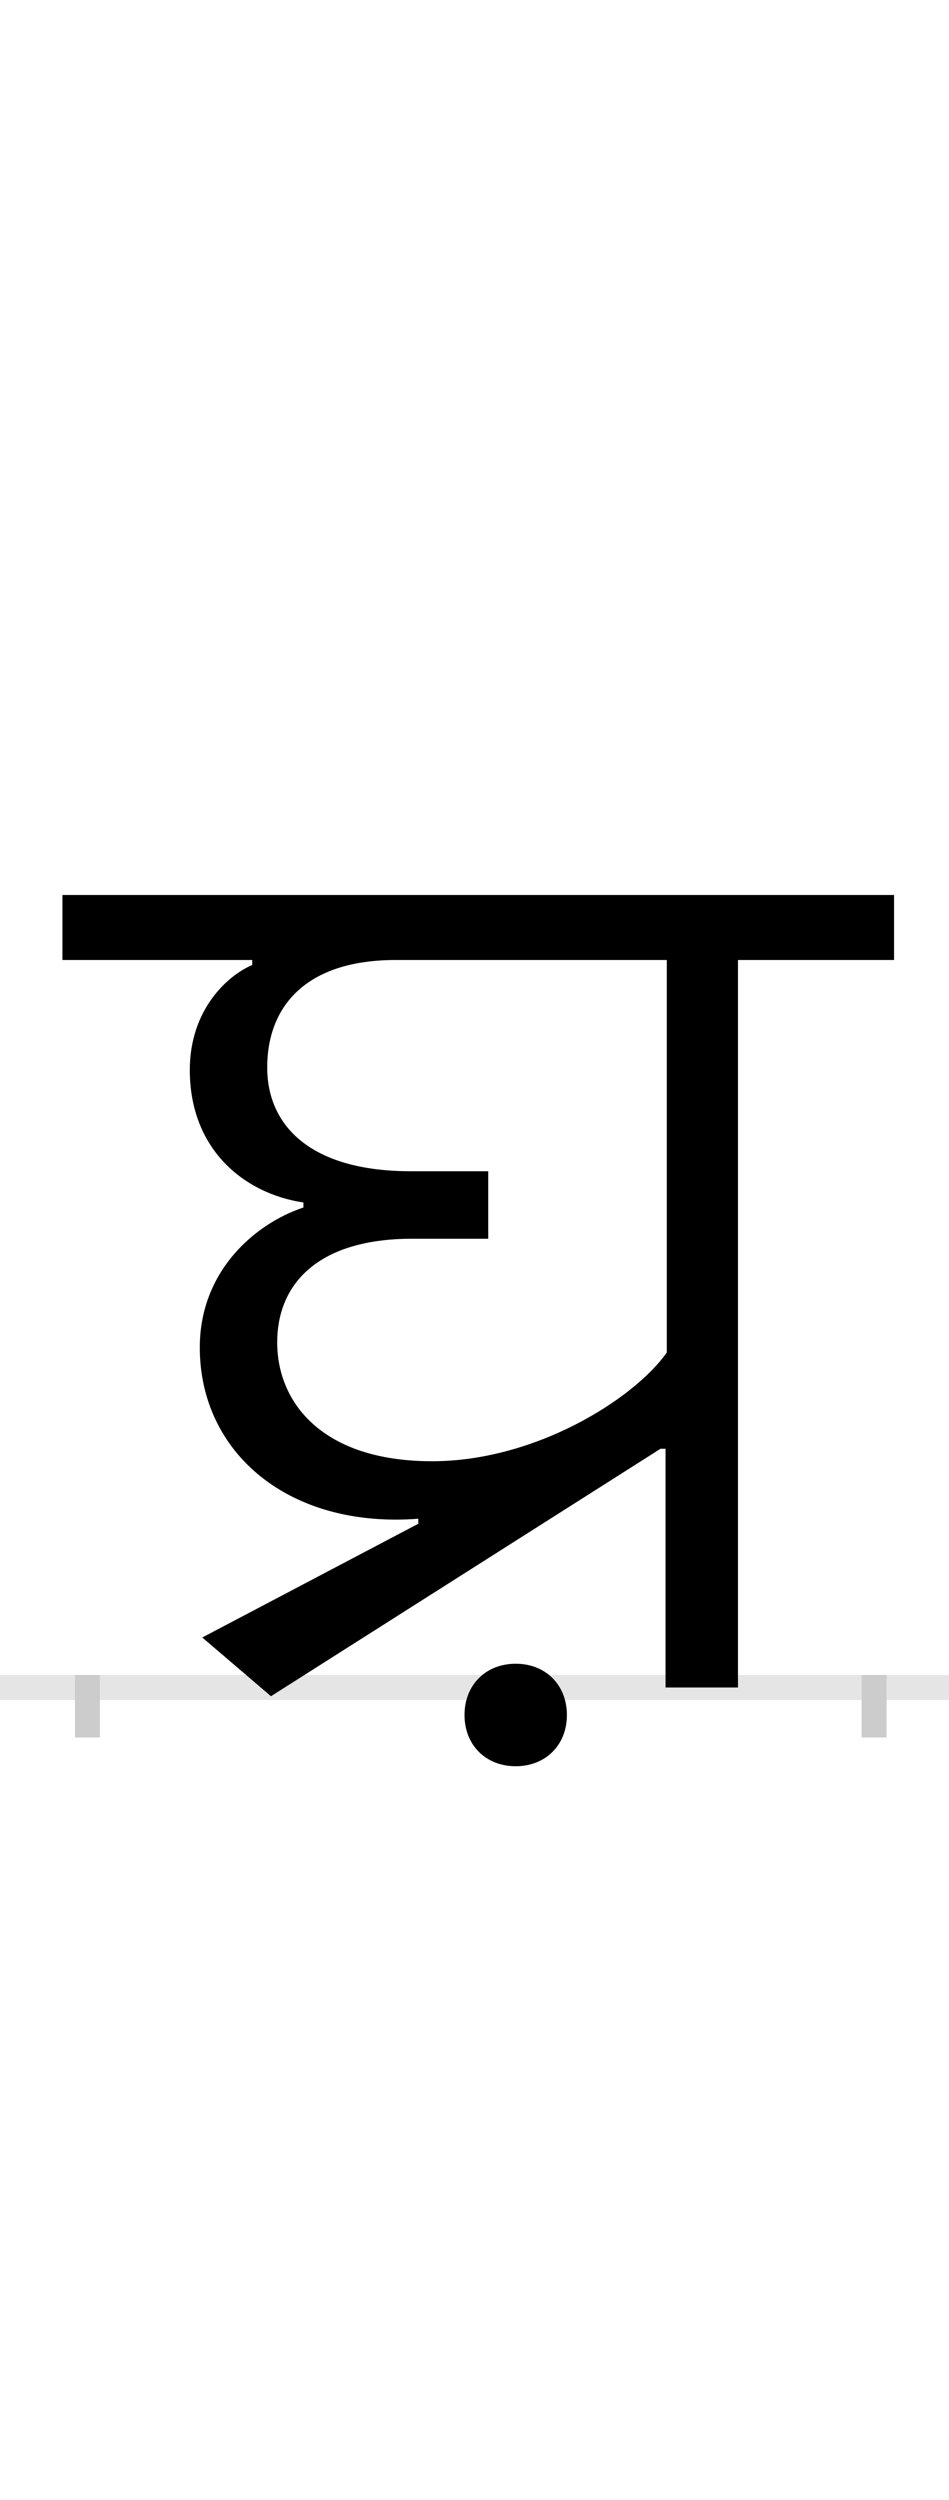 <?xml version="1.0" encoding="UTF-8"?>
<svg height="200.0" version="1.1" width="76.0" xmlns="http://www.w3.org/2000/svg" xmlns:xlink="http://www.w3.org/1999/xlink">
 <rect width="100%" height="100%" fill="#808080" stroke="none"/>
 <path d="M0,0 l76,0 l0,200 l-76,0 Z M0,0" fill="rgb(255,255,255)" transform="matrix(1,0,0,-1,0.0,200.0)"/>
 <path d="M0,0 l76,0" fill="none" stroke="rgb(229,229,229)" stroke-width="2" transform="matrix(1,0,0,-1,0.0,135.0)"/>
 <path d="M0,1 l0,-5" fill="none" stroke="rgb(204,204,204)" stroke-width="2" transform="matrix(1,0,0,-1,7.0,135.0)"/>
 <path d="M0,1 l0,-5" fill="none" stroke="rgb(204,204,204)" stroke-width="2" transform="matrix(1,0,0,-1,70.0,135.0)"/>
 <path d="M464,582 l0,-314 c-26,-37,-105,-87,-188,-87 c-88,0,-124,47,-124,95 c0,48,34,83,108,83 l61,0 l0,54 l-62,0 c-81,0,-115,37,-115,83 c0,48,30,86,103,86 Z M173,384 c-39,-13,-83,-51,-83,-112 c0,-84,71,-145,175,-137 l0,-4 l-173,-91 l55,-47 l312,198 l4,0 l0,-191 l58,0 l0,582 l125,0 l0,52 l-666,0 l0,-52 l152,0 l0,-4 c-19,-8,-50,-35,-50,-84 c0,-64,44,-99,91,-106 Z M302,-22 c0,-24,17,-41,41,-41 c24,0,41,17,41,41 c0,24,-17,41,-41,41 c-24,0,-41,-17,-41,-41 Z M302,-22" fill="rgb(0,0,0)" transform="matrix(0.1,0.0,0.0,-0.1,7.0,135.0)"/>
</svg>